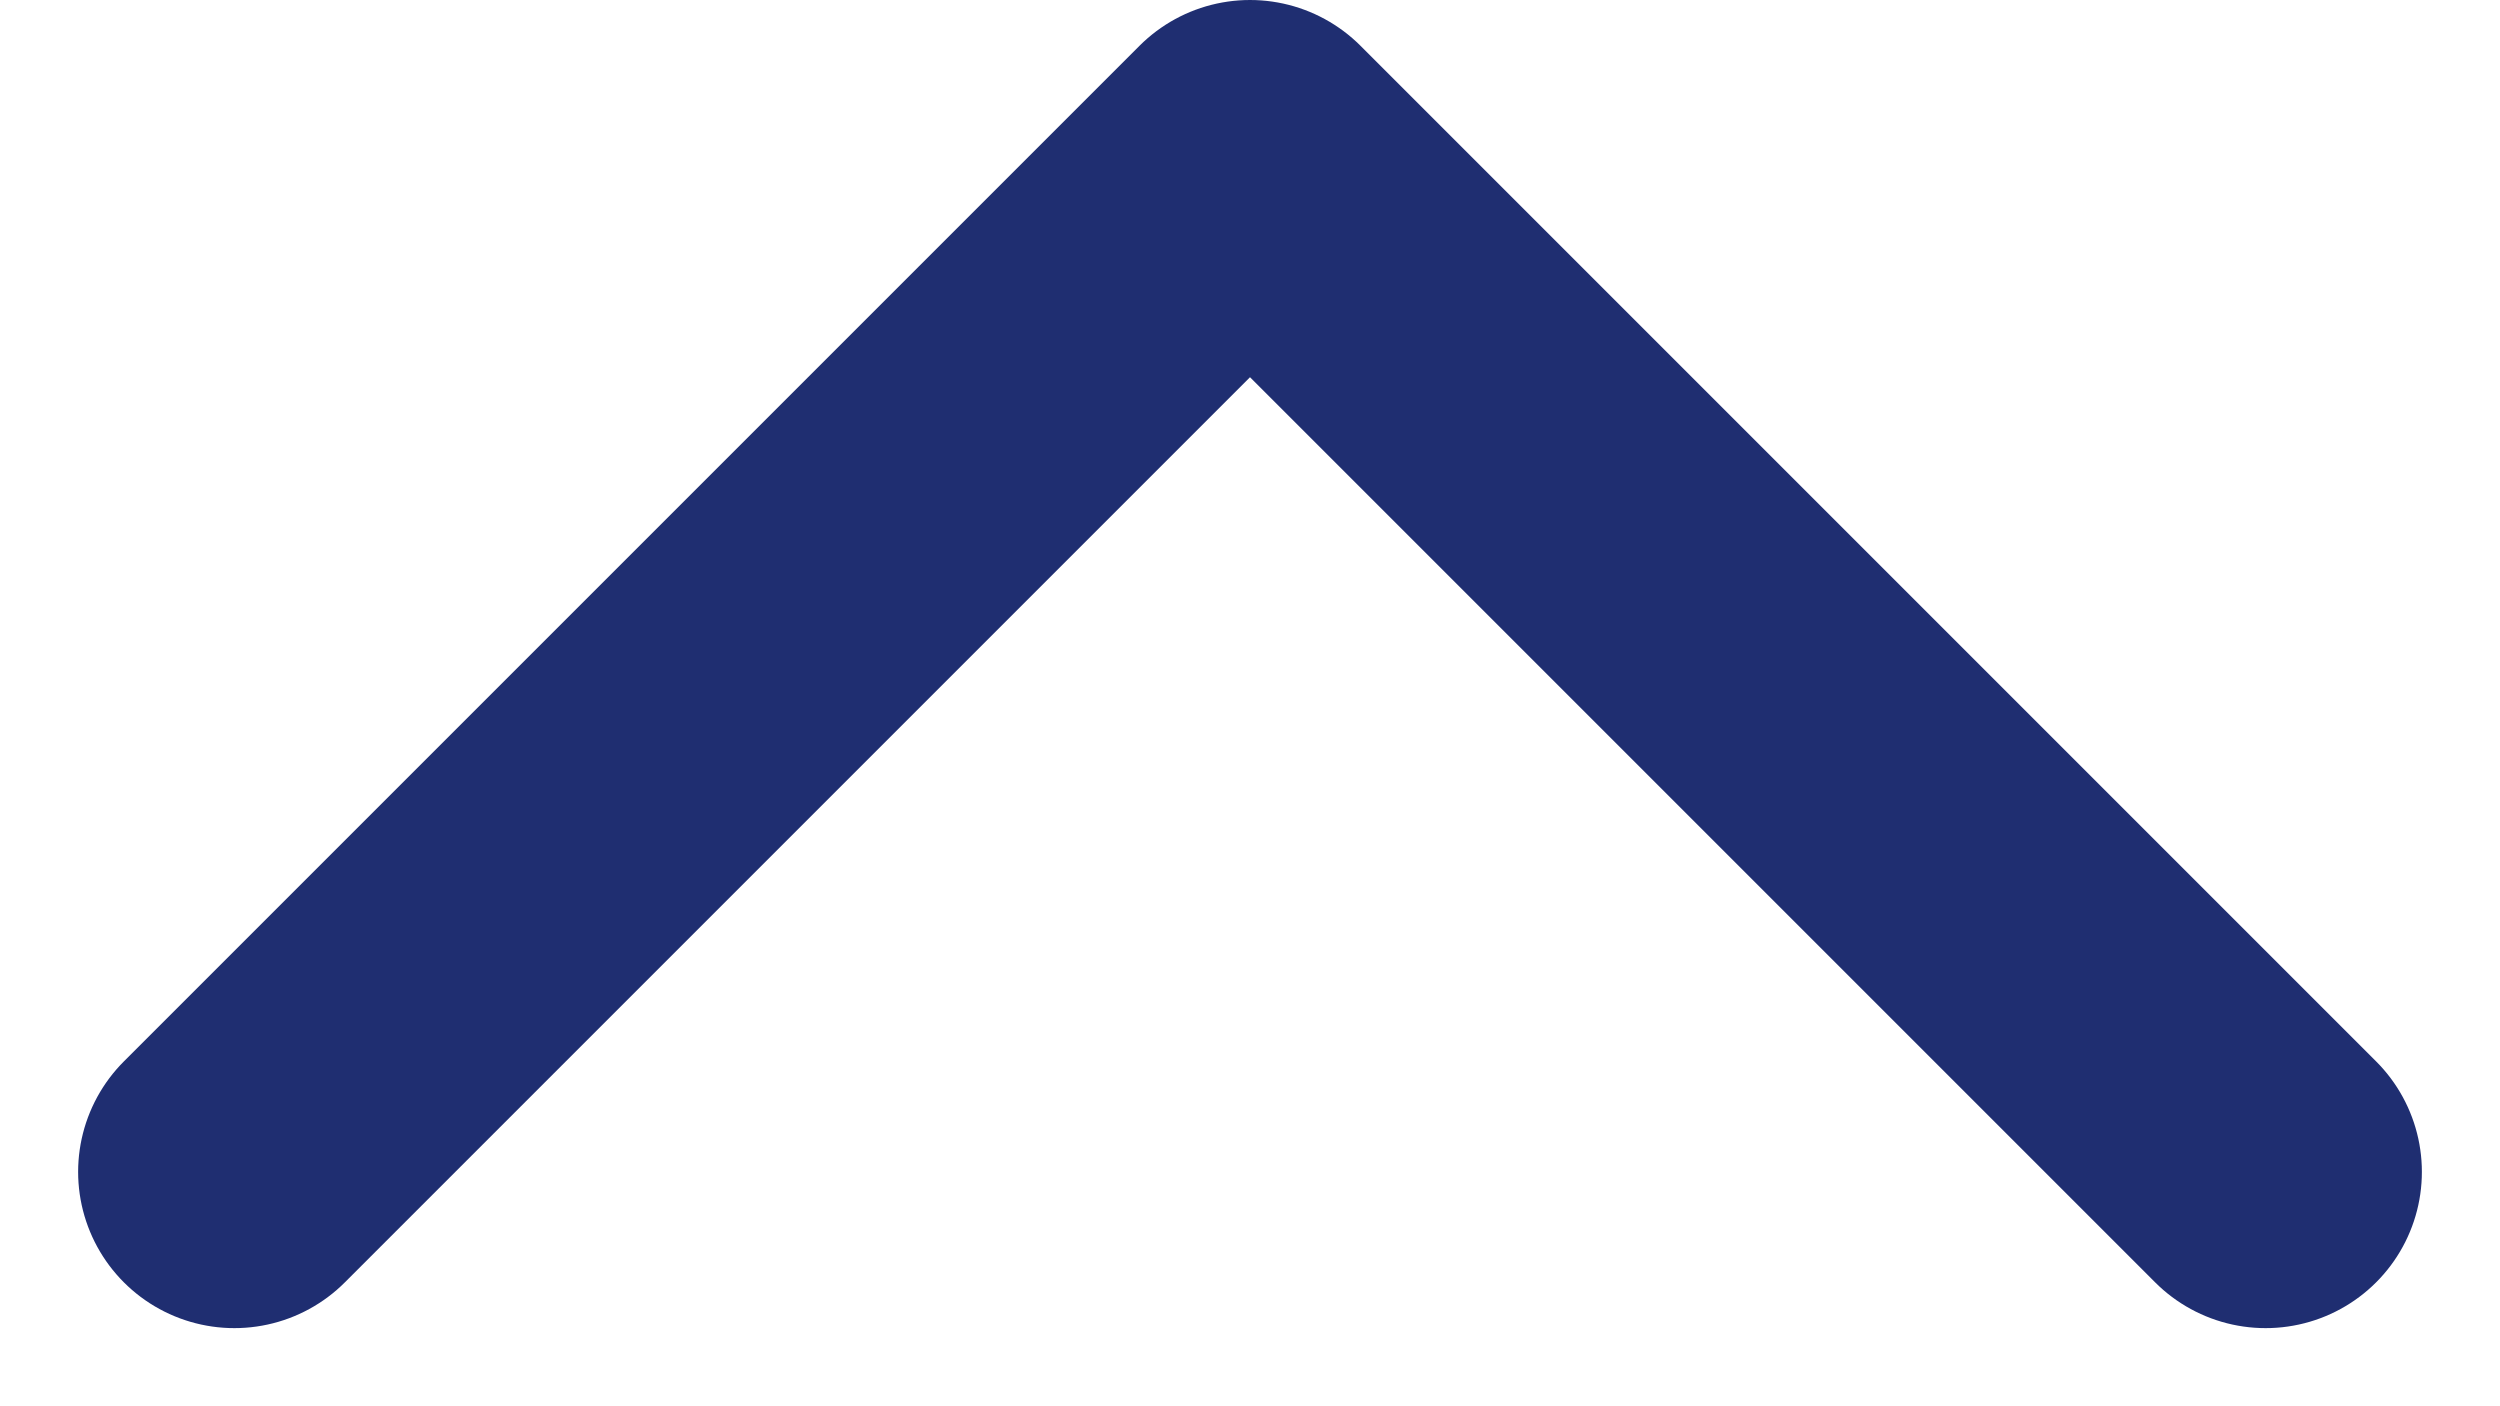 <svg width="16" height="9" viewBox="0 0 16 9" fill="none" xmlns="http://www.w3.org/2000/svg">
<path d="M14.5 7.5L8 1L3.312 5.688L1.5 7.5" stroke="#1F2E71" stroke-width="2" stroke-linecap="round" stroke-linejoin="round"/>
</svg>

